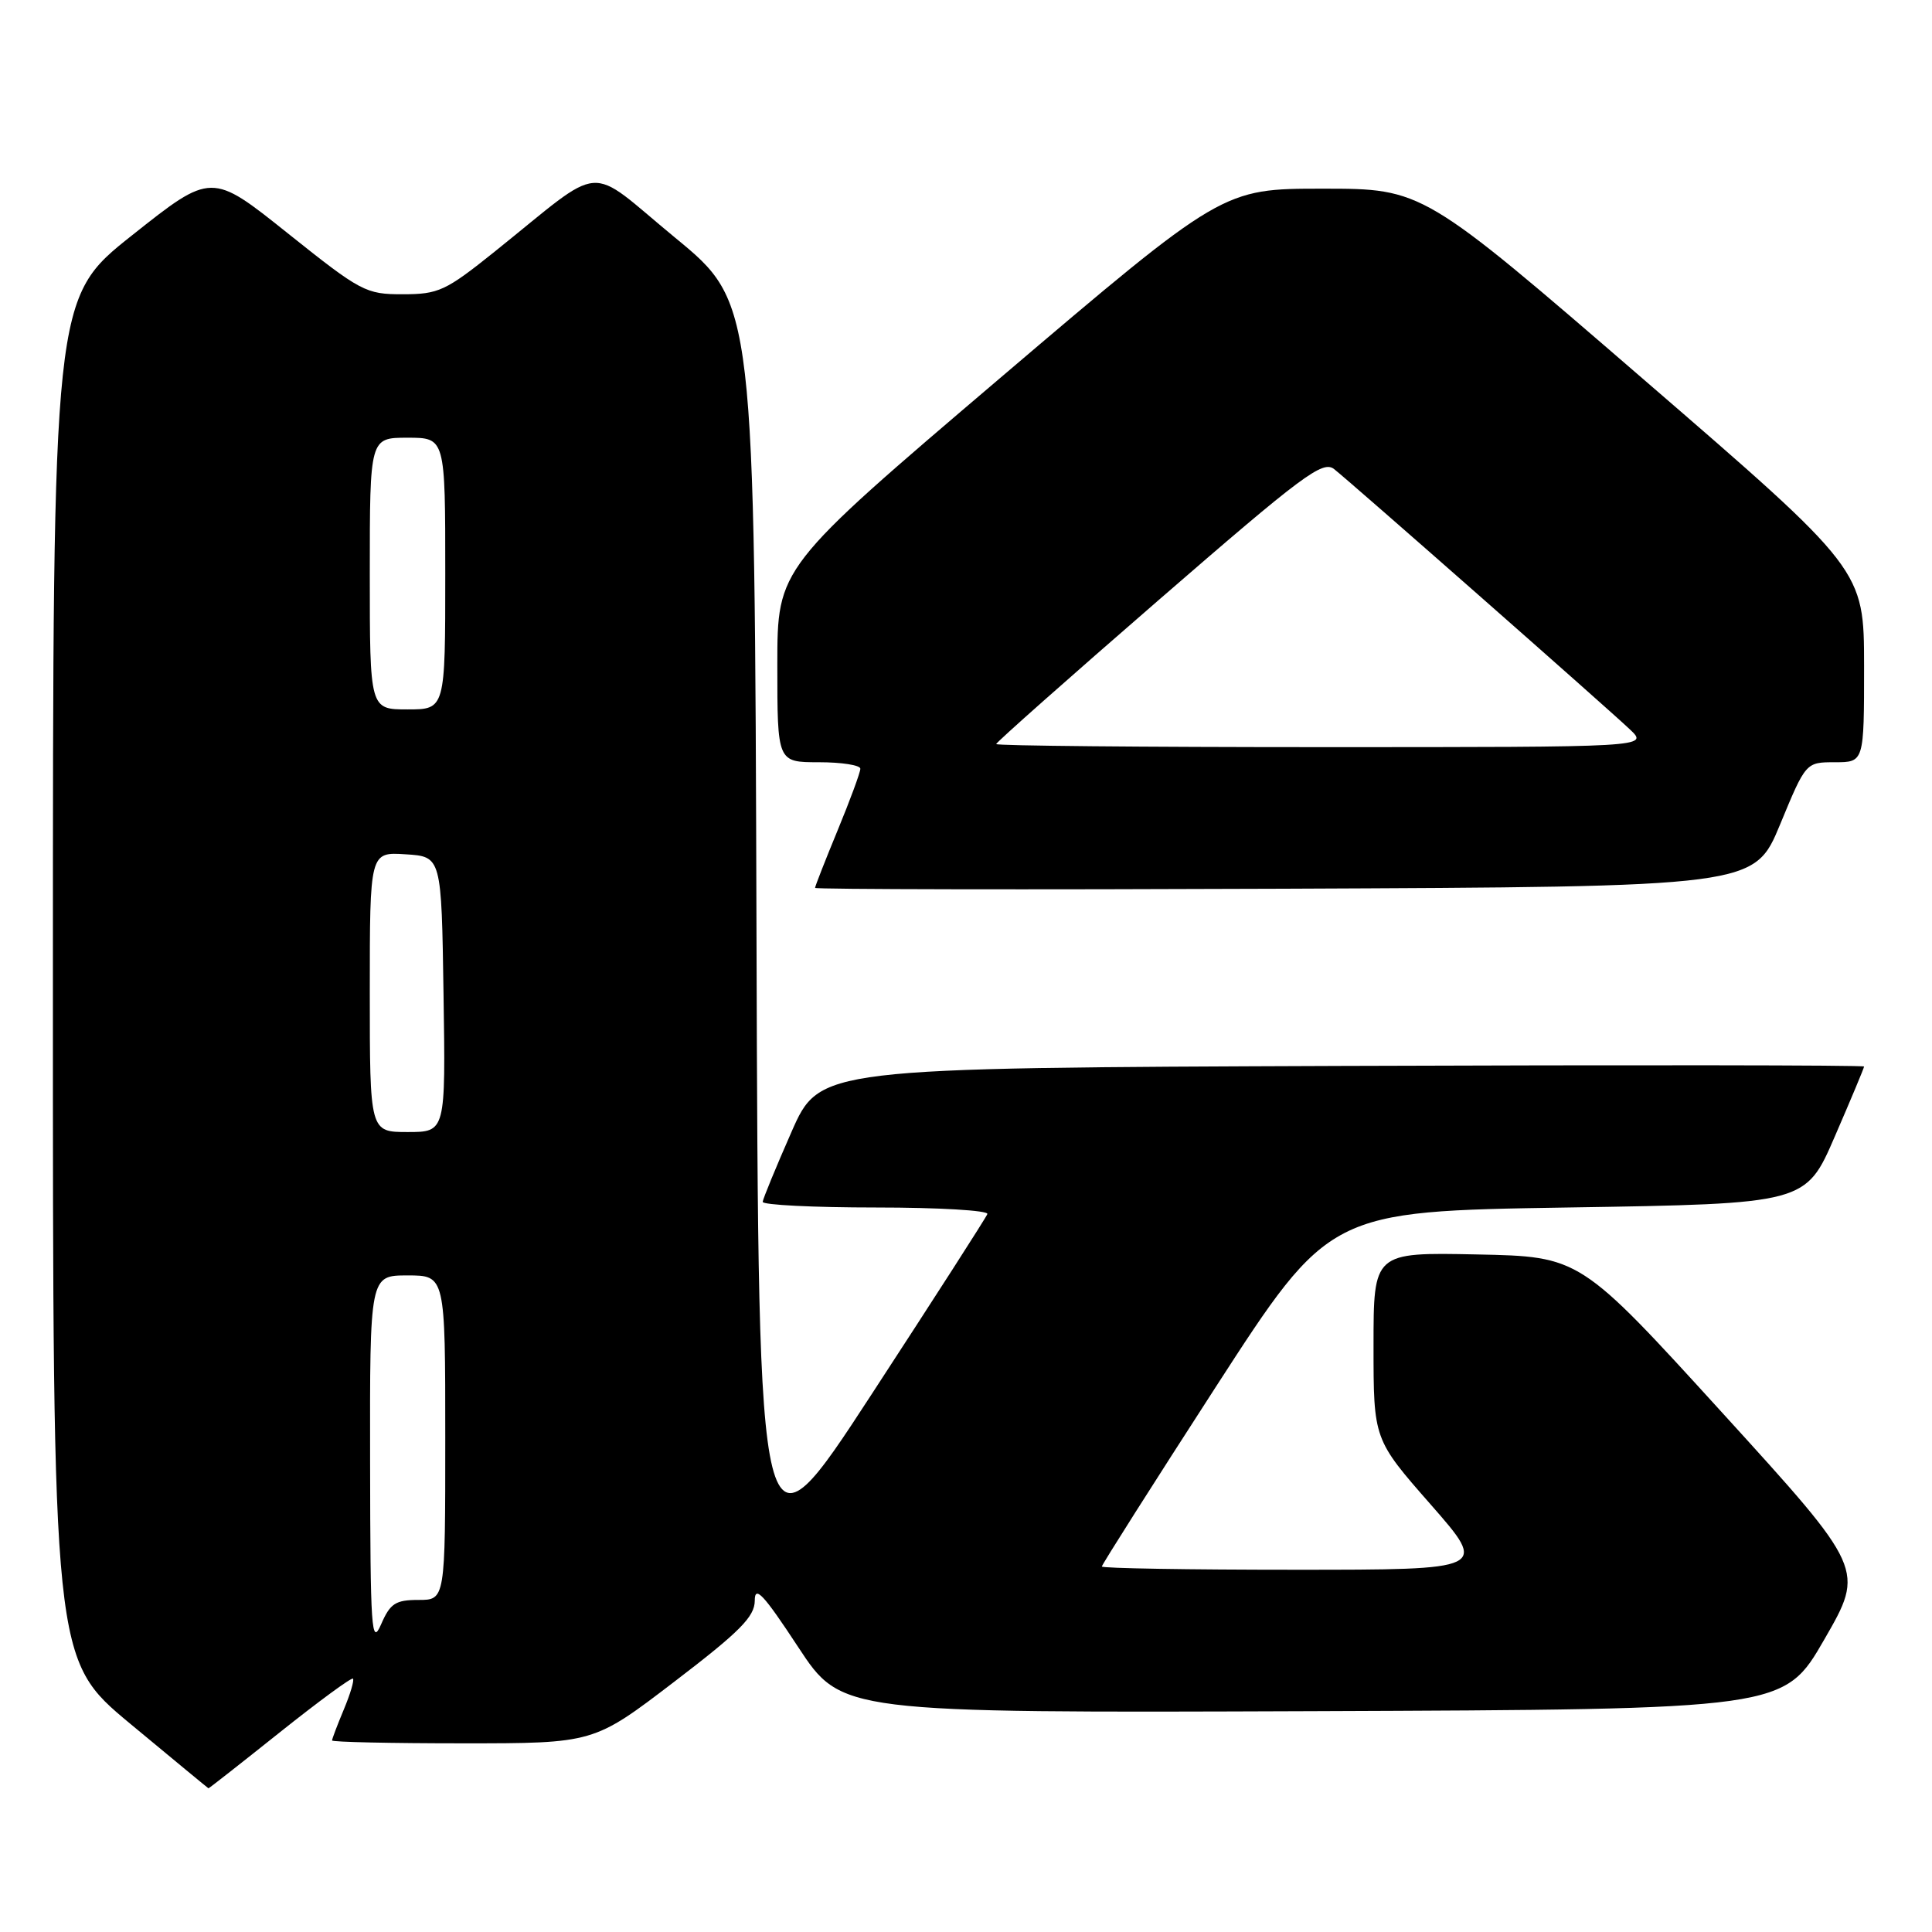 <?xml version="1.0" encoding="UTF-8" standalone="no"?>
<!DOCTYPE svg PUBLIC "-//W3C//DTD SVG 1.1//EN" "http://www.w3.org/Graphics/SVG/1.1/DTD/svg11.dtd" >
<svg xmlns="http://www.w3.org/2000/svg" xmlns:xlink="http://www.w3.org/1999/xlink" version="1.1" viewBox="0 0 256 256">
 <g >
 <path fill="currentColor"
d=" M 37.08 229.54 C 42.22 225.44 46.58 222.24 46.77 222.43 C 46.96 222.63 46.42 224.46 45.56 226.51 C 44.70 228.57 44.00 230.41 44.00 230.62 C 44.00 230.83 51.80 231.00 61.33 231.00 C 78.67 231.00 78.67 231.00 89.33 222.85 C 98.05 216.19 100.00 214.22 100.01 212.10 C 100.01 210.01 101.14 211.21 105.76 218.24 C 111.50 226.97 111.50 226.97 173.95 226.74 C 236.39 226.50 236.39 226.50 241.74 217.22 C 247.09 207.94 247.09 207.94 228.23 187.22 C 209.36 166.50 209.36 166.50 195.68 166.22 C 182.00 165.94 182.00 165.94 182.00 178.33 C 182.00 190.72 182.00 190.72 189.58 199.36 C 197.15 208.00 197.15 208.00 171.58 208.00 C 157.51 208.00 146.00 207.81 146.00 207.57 C 146.00 207.33 152.78 196.65 161.07 183.82 C 176.15 160.50 176.15 160.50 207.71 160.00 C 239.27 159.50 239.27 159.50 243.13 150.57 C 245.26 145.66 247.00 141.50 247.00 141.32 C 247.00 141.13 215.86 141.10 177.80 141.24 C 108.61 141.50 108.61 141.50 104.87 150.00 C 102.81 154.68 101.10 158.84 101.06 159.25 C 101.03 159.66 107.79 160.00 116.08 160.00 C 124.38 160.00 131.02 160.39 130.83 160.87 C 130.65 161.35 123.75 172.09 115.50 184.74 C 100.50 207.75 100.50 207.75 100.24 123.95 C 99.99 40.15 99.99 40.15 89.45 31.49 C 77.48 21.63 80.44 21.40 65.50 33.38 C 59.05 38.55 58.10 38.99 53.38 38.99 C 48.47 39.00 47.84 38.66 38.14 30.92 C 28.02 22.83 28.02 22.83 17.51 31.17 C 7.01 39.50 7.01 39.50 7.01 129.69 C 7.00 219.88 7.00 219.88 17.25 228.40 C 22.89 233.08 27.55 236.93 27.62 236.96 C 27.69 236.98 31.94 233.64 37.08 229.54 Z  M 235.87 109.25 C 239.28 101.00 239.28 101.00 243.14 101.00 C 247.00 101.00 247.00 101.00 247.00 88.25 C 246.99 75.50 246.99 75.50 217.76 50.25 C 188.53 25.00 188.53 25.00 175.27 25.00 C 162.01 25.00 162.01 25.00 132.50 50.11 C 103.00 75.23 103.00 75.23 103.00 88.11 C 103.00 101.00 103.00 101.00 108.50 101.00 C 111.53 101.00 114.00 101.39 114.00 101.86 C 114.00 102.34 112.65 106.00 111.00 110.00 C 109.35 114.00 108.00 117.44 108.00 117.65 C 108.00 117.85 136.00 117.90 170.23 117.76 C 232.45 117.50 232.45 117.50 235.87 109.25 Z  M 49.04 193.75 C 49.00 169.00 49.00 169.00 54.00 169.00 C 59.00 169.00 59.00 169.00 59.00 190.50 C 59.00 212.00 59.00 212.00 55.45 212.00 C 52.40 212.00 51.70 212.46 50.49 215.25 C 49.22 218.17 49.07 215.96 49.04 193.75 Z  M 49.00 131.45 C 49.00 112.89 49.00 112.89 53.75 113.20 C 58.50 113.50 58.50 113.50 58.77 131.75 C 59.05 150.00 59.05 150.00 54.02 150.00 C 49.00 150.00 49.00 150.00 49.00 131.45 Z  M 49.00 76.00 C 49.00 58.00 49.00 58.00 54.00 58.00 C 59.00 58.00 59.00 58.00 59.00 76.00 C 59.00 94.00 59.00 94.00 54.00 94.00 C 49.00 94.00 49.00 94.00 49.00 76.00 Z  M 132.00 98.59 C 132.00 98.37 141.69 89.78 153.54 79.50 C 172.66 62.91 175.27 60.97 176.78 62.16 C 179.03 63.93 212.80 93.65 215.98 96.66 C 218.45 99.00 218.45 99.00 175.23 99.00 C 151.45 99.00 132.00 98.82 132.00 98.59 Z "/>
</g>
</svg>